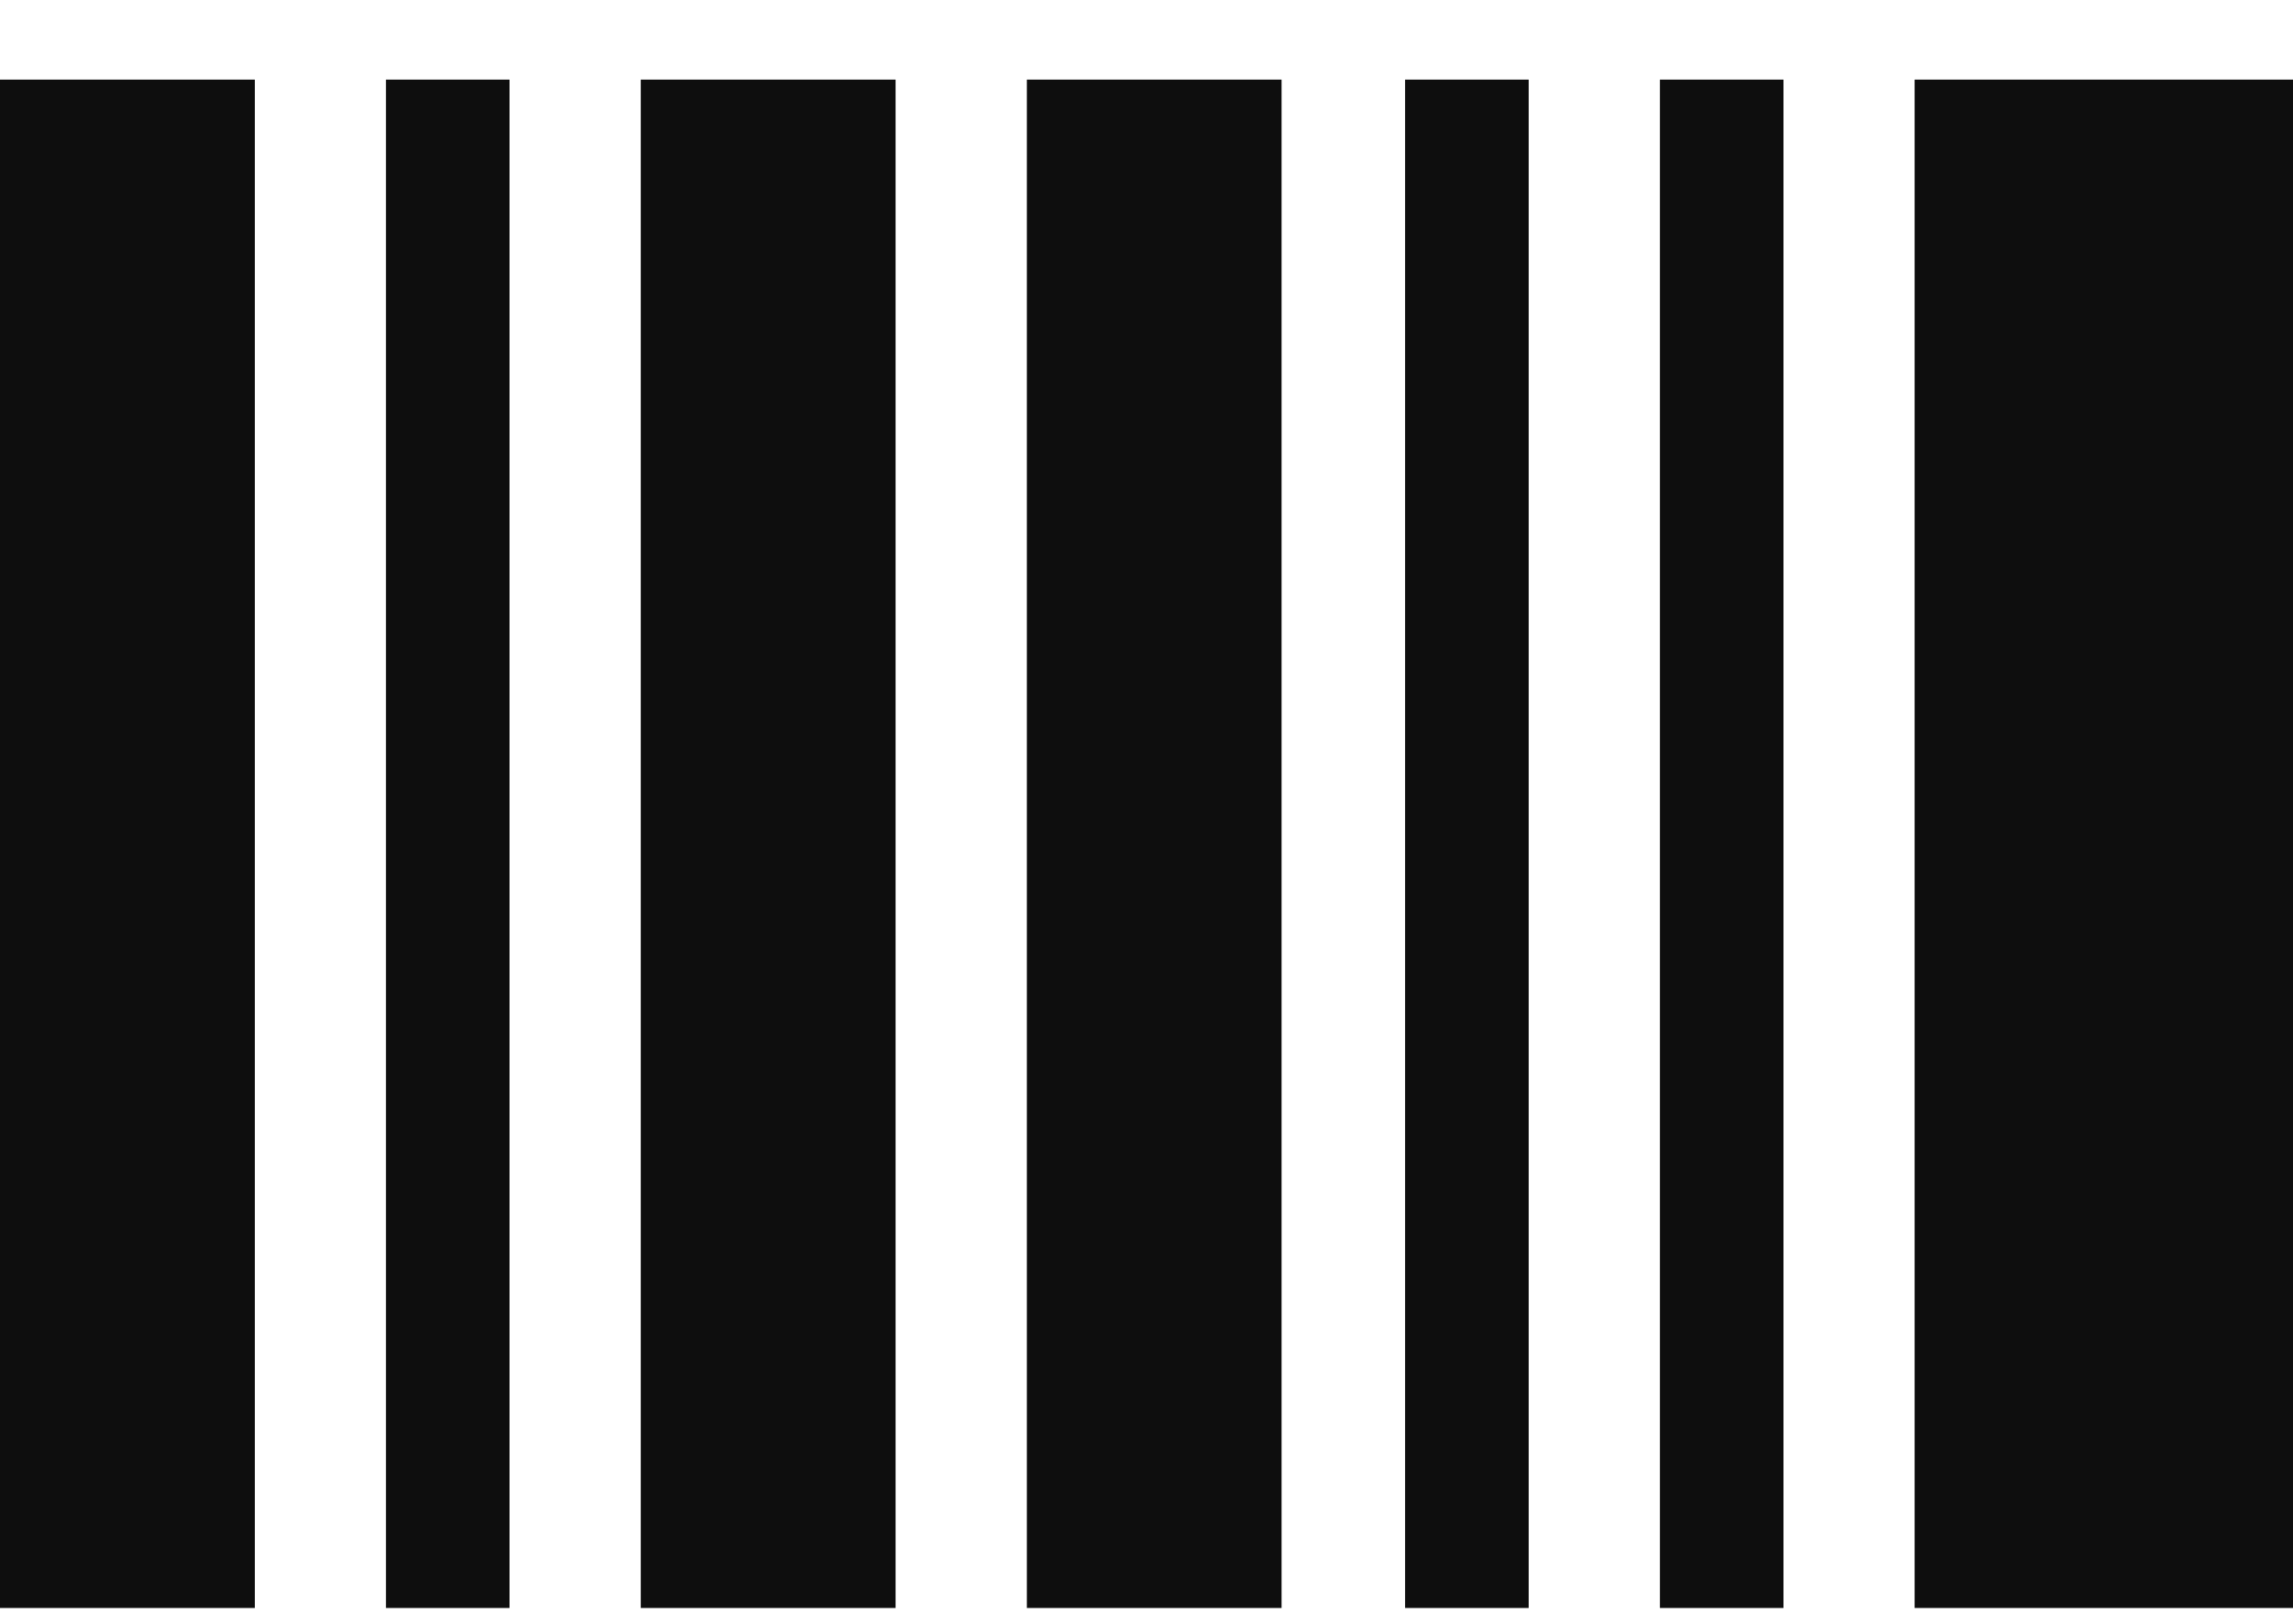 <svg width="24" height="17" viewBox="0 0 24 17" id="ticket"
    xmlns="http://www.w3.org/2000/svg">
    <path d="M2.667 0.833L0 0.833L0 16.834H2.667L2.667 0.833Z" fill="#0E0E0E"/>
    <path d="M9.374 0.833L6.707 0.833L6.707 16.834H9.374L9.374 0.833Z" fill="#0E0E0E"/>
    <path d="M13.414 0.833L10.748 0.833L10.748 16.834H13.414L13.414 0.833Z" fill="#0E0E0E"/>
    <path d="M24 0.833L20.04 0.833L20.04 16.834H24L24 0.833Z" fill="#0E0E0E"/>
    <path d="M5.333 0.833L4.04 0.833L4.04 16.834H5.333L5.333 0.833Z" fill="#0E0E0E"/>
    <path d="M16 0.833L14.707 0.833L14.707 16.834H16L16 0.833Z" fill="#0E0E0E"/>
    <path d="M18.667 0.833L17.374 0.833L17.374 16.834H18.667L18.667 0.833Z" fill="#0E0E0E"/>
</svg>
